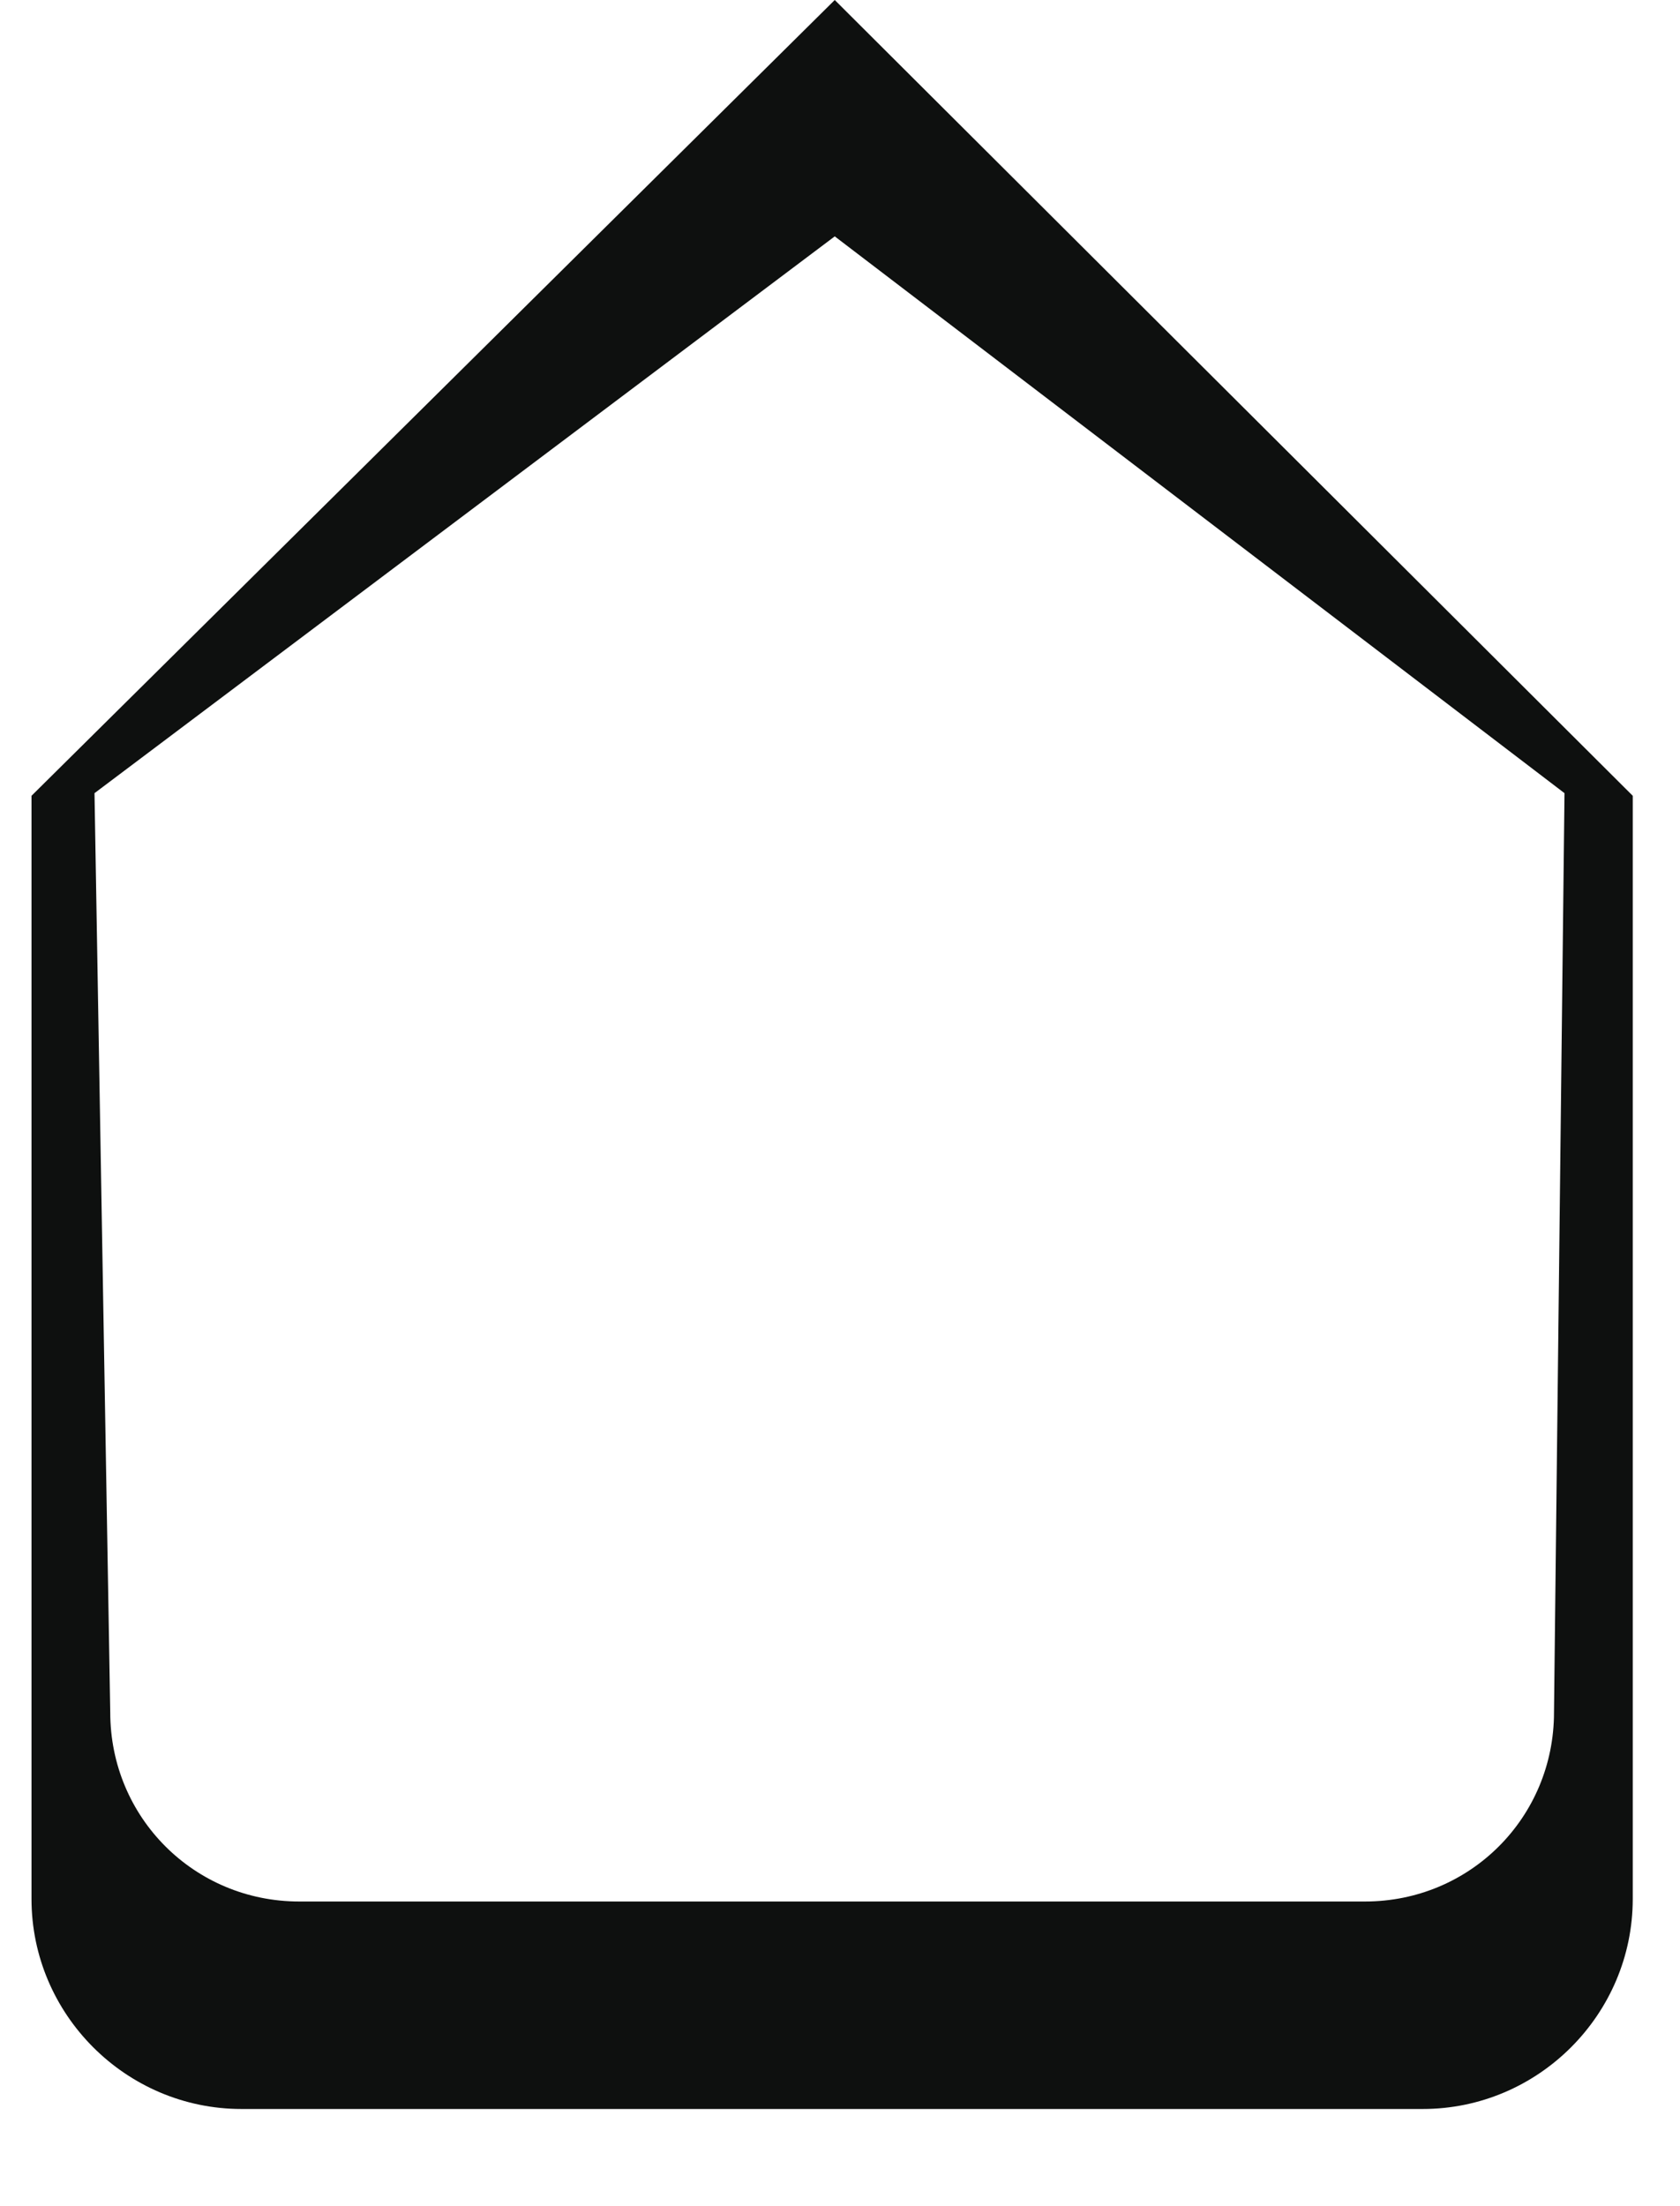 <svg width="16" height="21" viewBox="0 0 16 21" fill="none" xmlns="http://www.w3.org/2000/svg">
<path d="M7.95 0L0.3 7.575V18.075C0.3 19.175 1.2 20.075 2.3 20.075H13.55C14.65 20.075 15.55 19.175 15.55 18.075V7.575L7.95 0ZM14.9 7.55L14.8 16.3C14.8 17.3 14 18.1 13 18.1H2.85C1.85 18.1 1.05 17.3 1.05 16.3L0.9 7.55L7.95 2.25L14.9 7.55Z" fill="#0E100F"/>
</svg>

